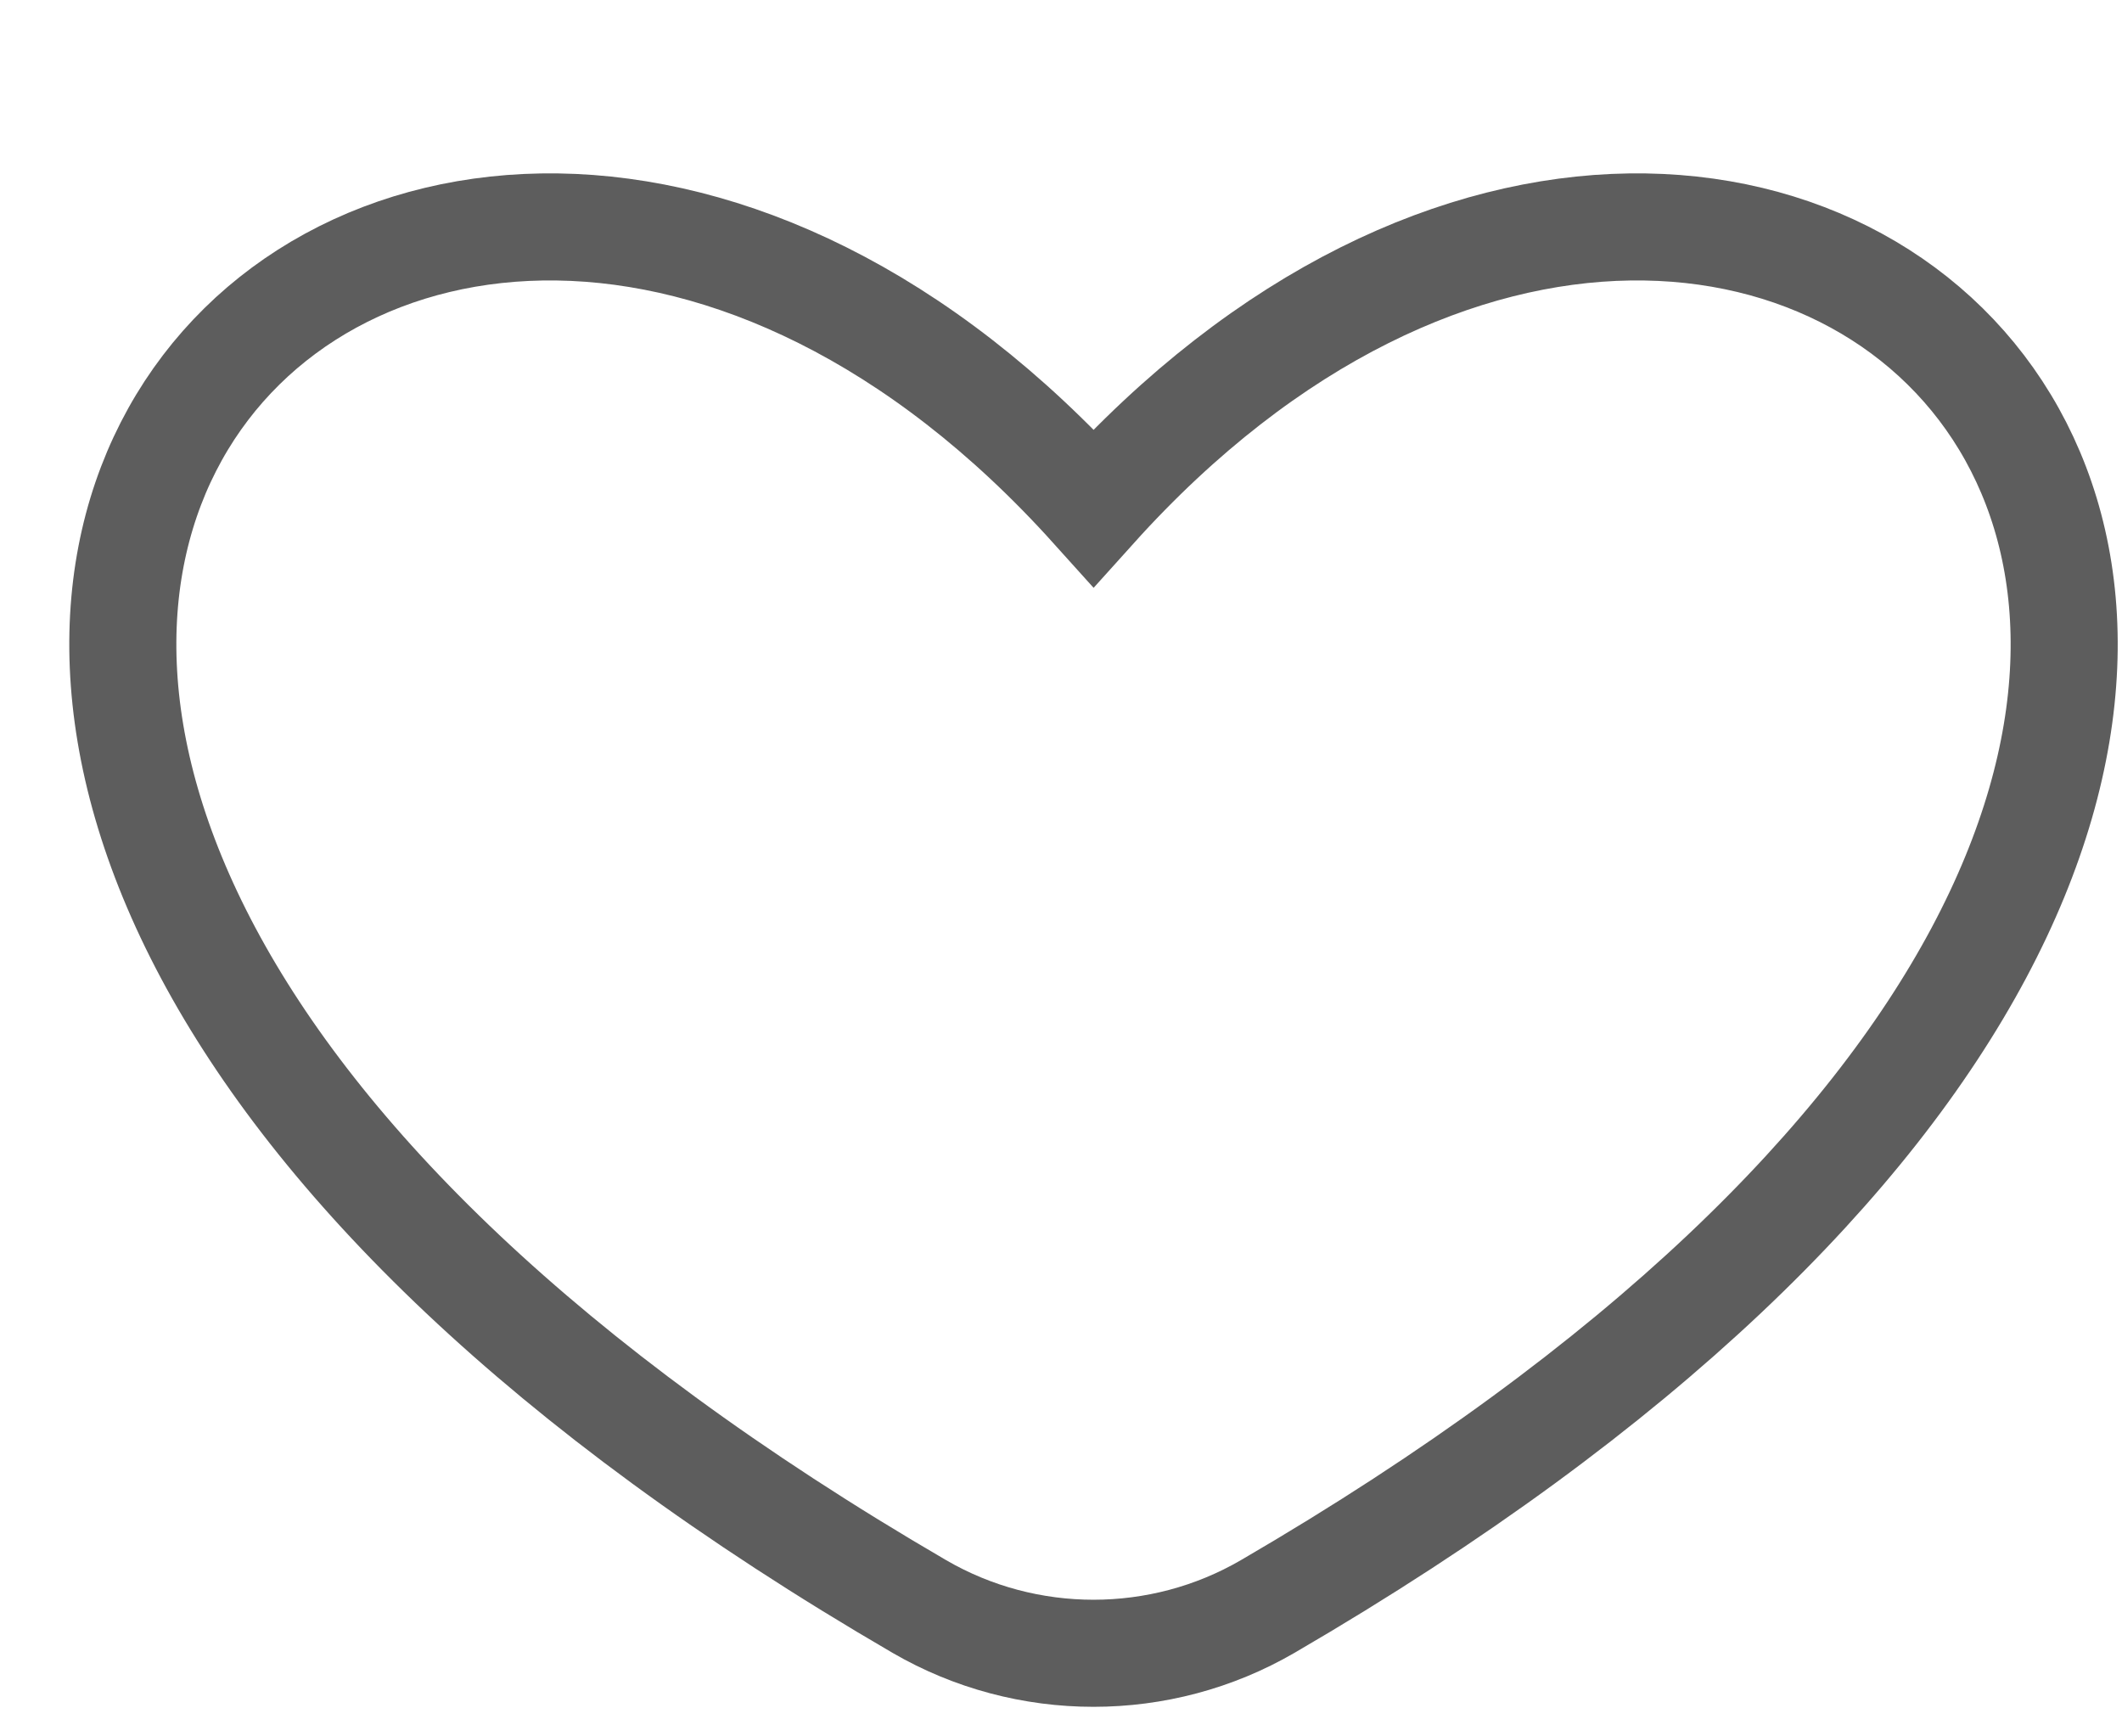 <svg width="11" height="9" viewBox="0 0 11 9" fill="none" xmlns="http://www.w3.org/2000/svg">
<path d="M6.571 8.327C14.433 3.753 9.3 -1.403 5.669 2.632C2.037 -1.403 -3.096 3.753 4.766 8.327C5.322 8.65 6.015 8.65 6.571 8.327Z" stroke="#5D5D5D" stroke-width="0.555"/>
</svg>
